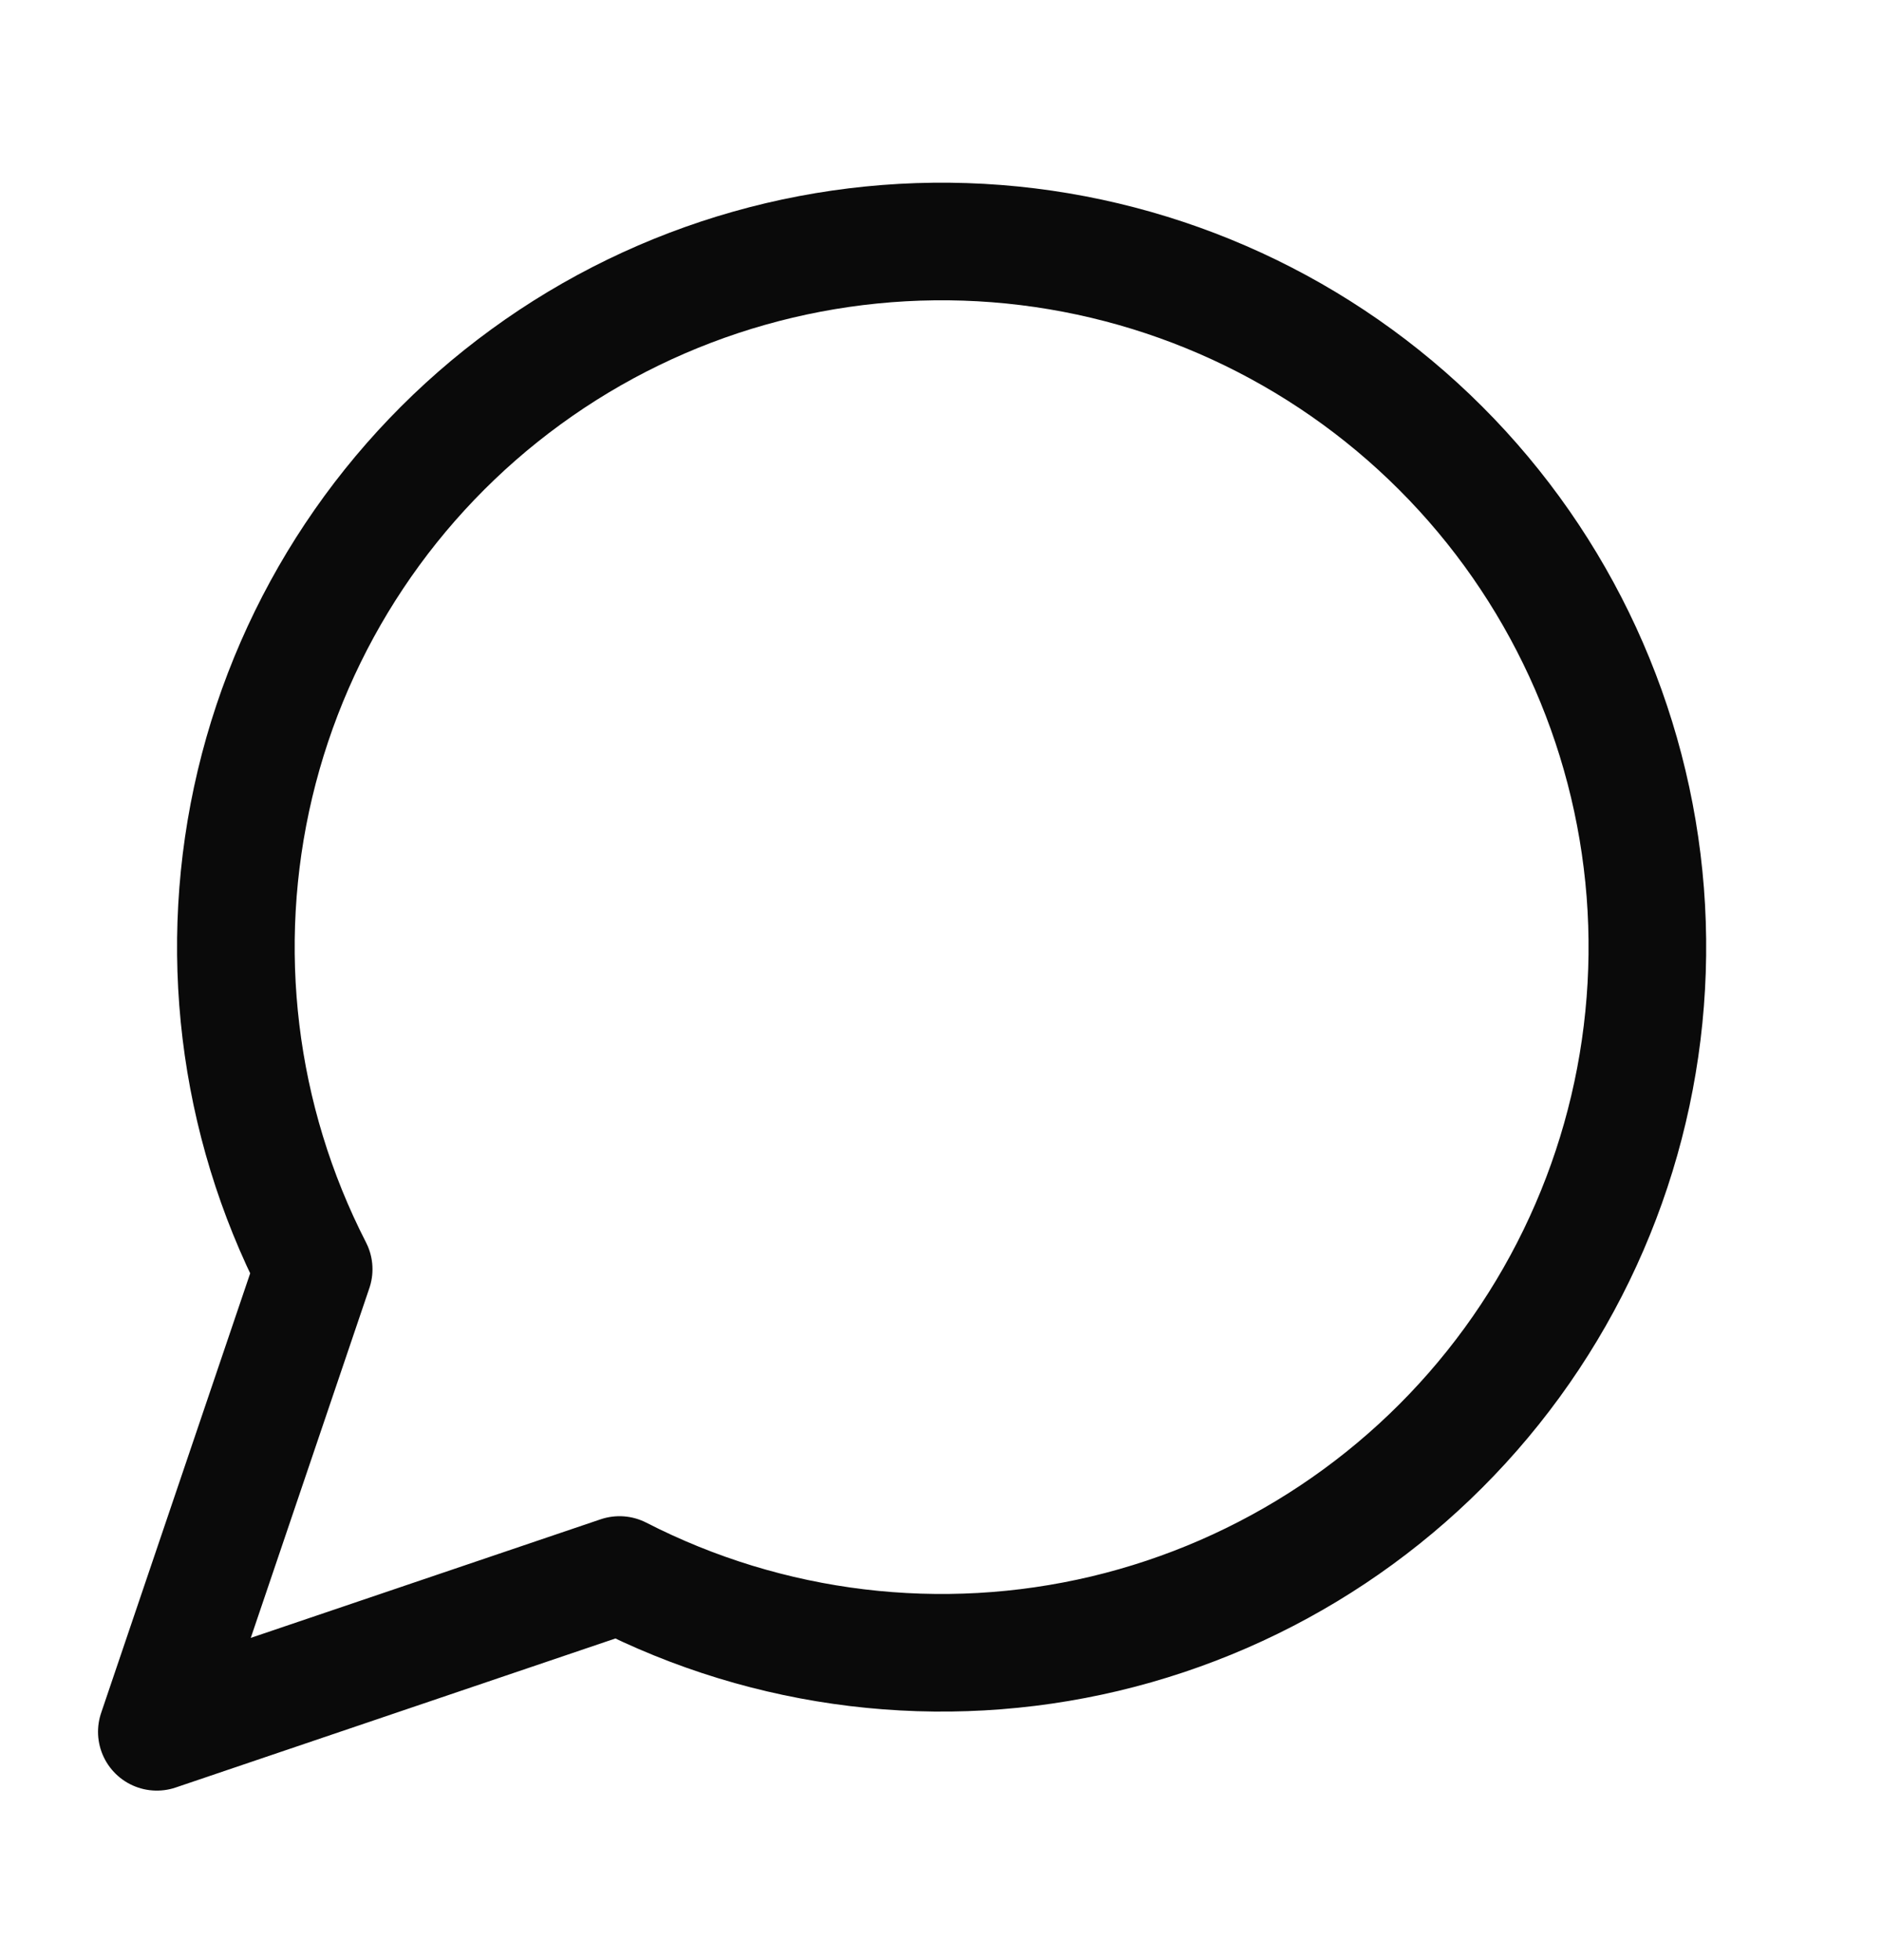 <svg width="24" height="25" viewBox="0 0 24 25" fill="none" xmlns="http://www.w3.org/2000/svg">
<path d="M7.9 20.088C9.809 21.067 12.004 21.332 14.091 20.836C16.178 20.339 18.019 19.114 19.282 17.38C20.545 15.646 21.147 13.519 20.981 11.38C20.814 9.242 19.889 7.233 18.372 5.716C16.855 4.199 14.846 3.274 12.708 3.107C10.569 2.941 8.441 3.543 6.708 4.806C4.974 6.069 3.749 7.91 3.252 9.997C2.756 12.084 3.021 14.279 4 16.188L2 22.088L7.9 20.088Z" stroke="#0A0A0A" stroke-width="1.5" stroke-linecap="round" stroke-linejoin="round"/>
</svg>

